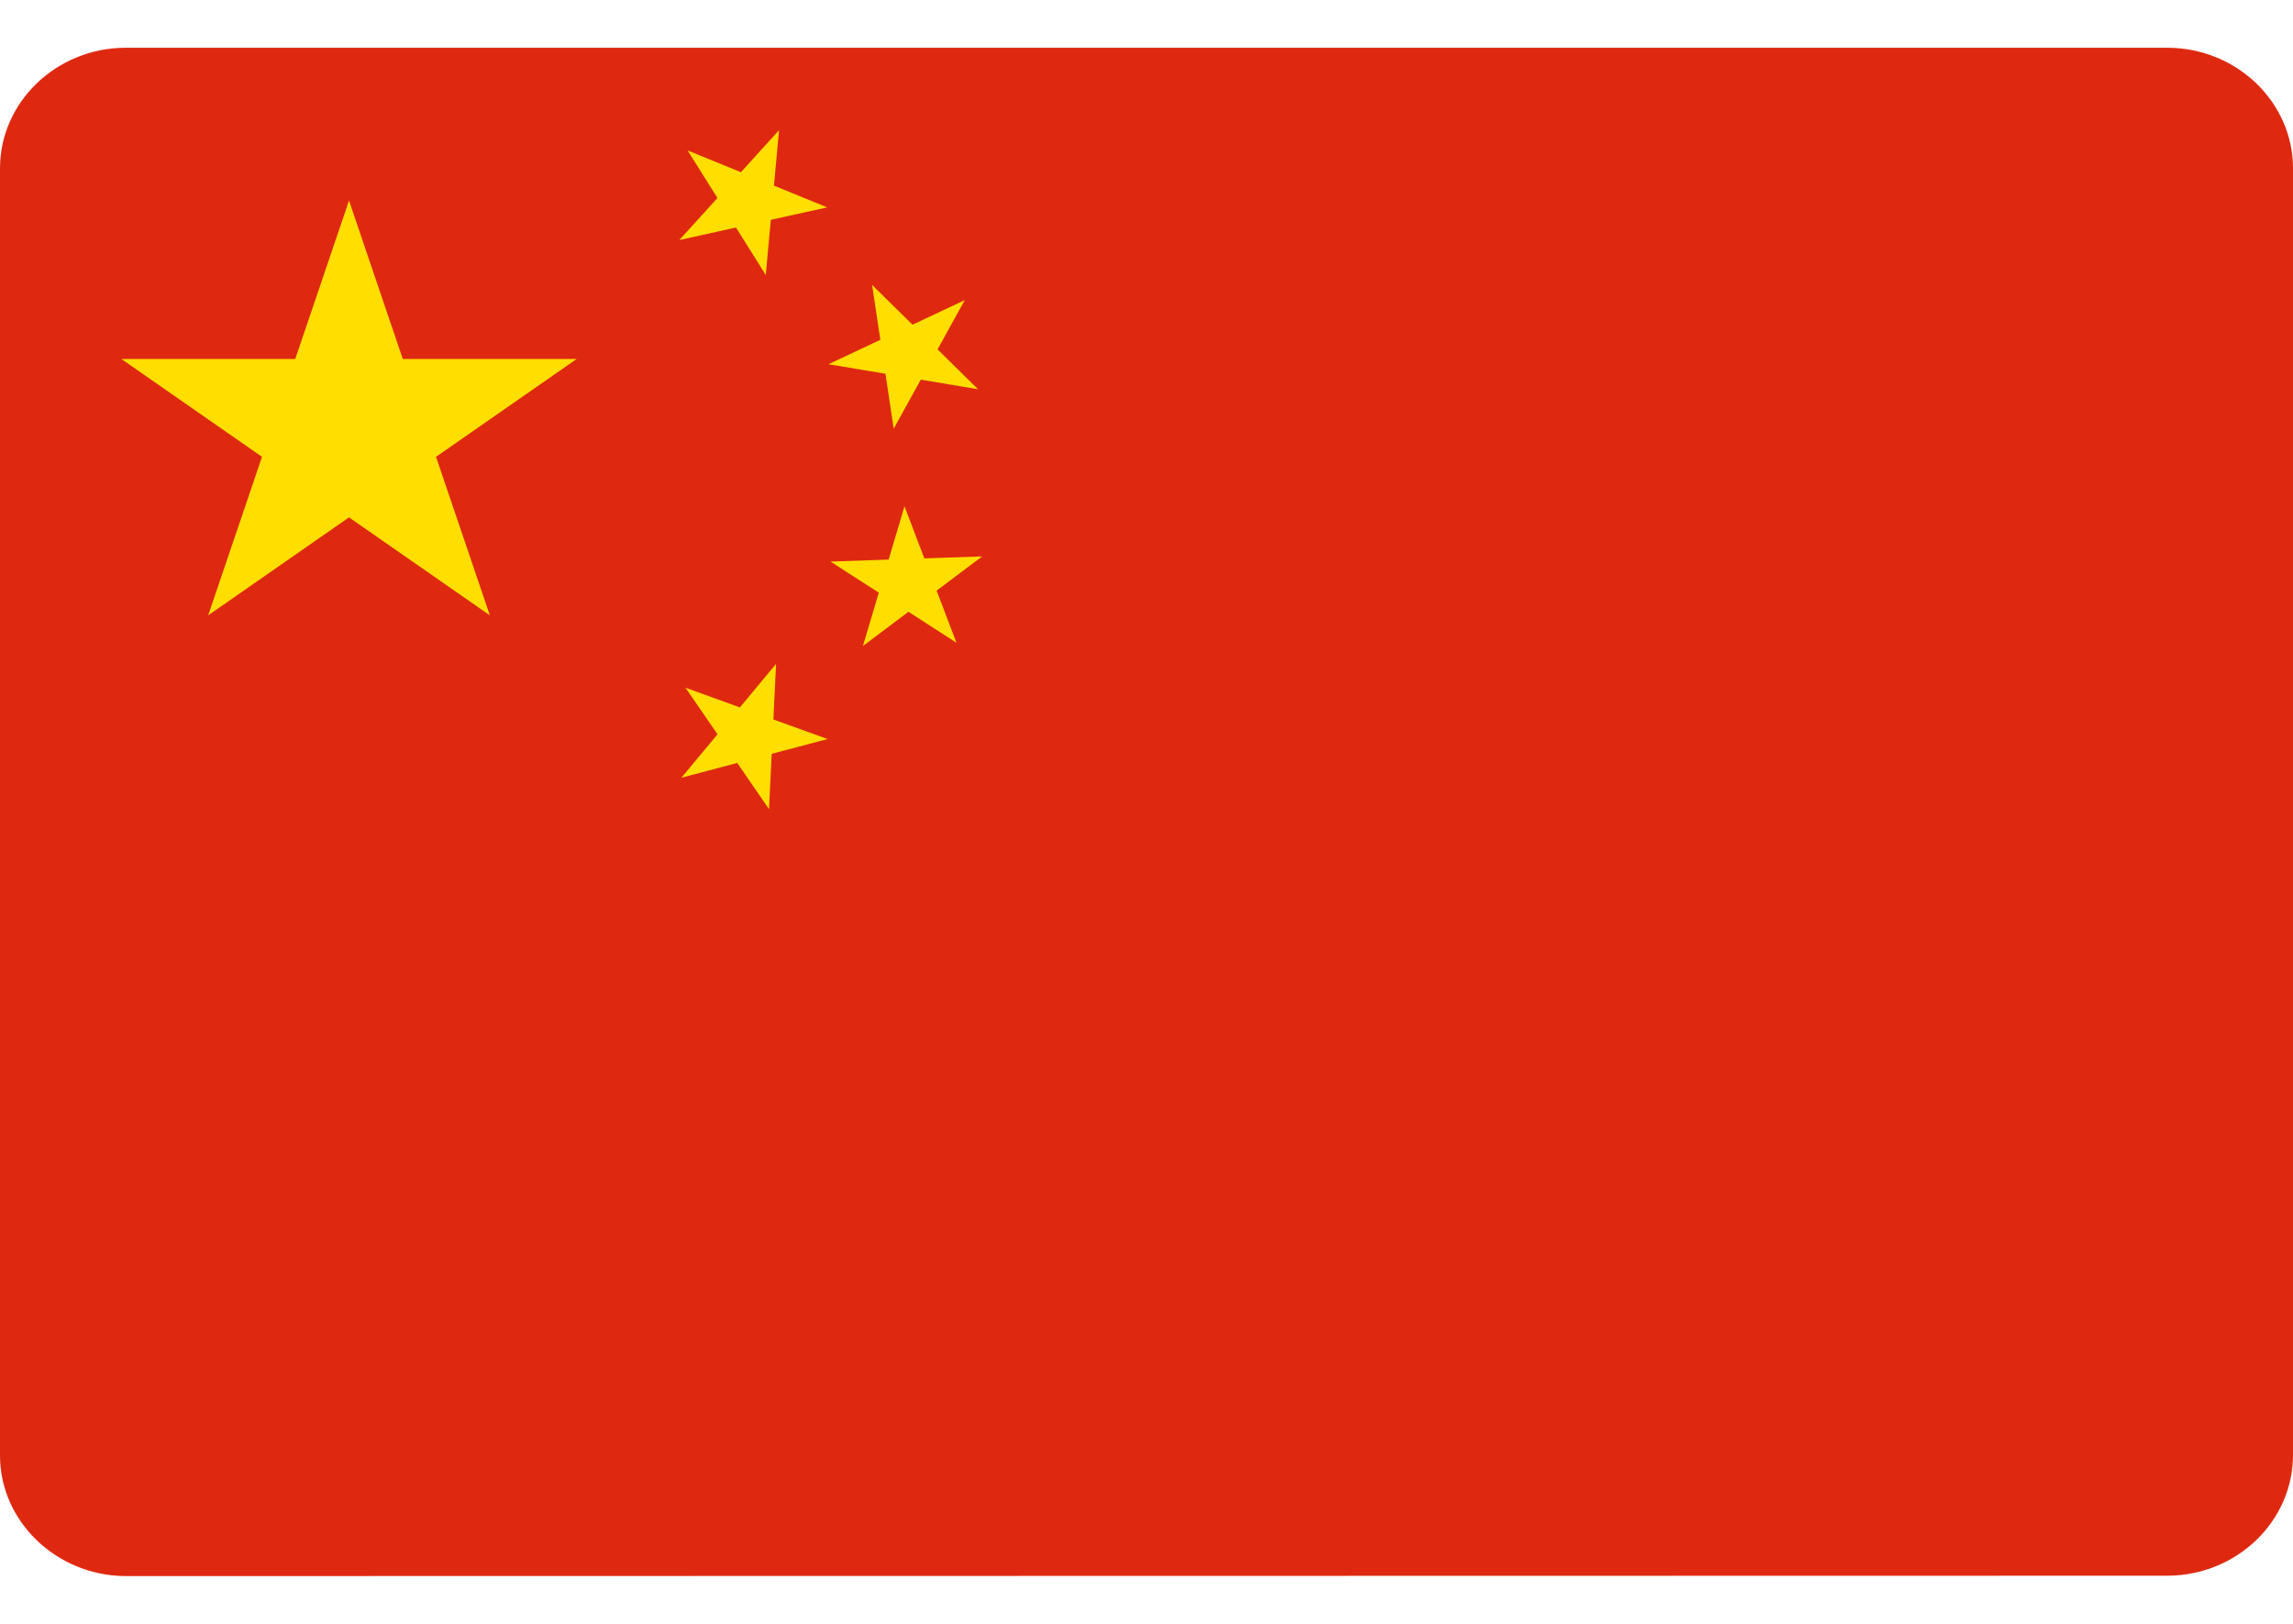 <svg width="24" height="17" viewBox="0 0 24 17" fill="none" xmlns="http://www.w3.org/2000/svg">
<path d="M1.309 0.5H22.691C23.413 0.504 24 1.071 24 1.762V15.233C24 15.925 23.413 16.492 22.691 16.496L1.305 16.5C0.587 16.492 0 15.925 0 15.238V1.762C0 1.071 0.587 0.504 1.309 0.5Z" fill="#DE2910"/>
<path d="M3.653 2.1L5.127 6.442L1.27 3.758H6.036L2.179 6.442L3.653 2.1Z" fill="#FFDE00"/>
<path d="M8.154 1.363L8.015 2.879L7.197 1.575L8.658 2.171L7.11 2.513L8.154 1.363Z" fill="#FFDE00"/>
<path d="M10.098 3.142L9.354 4.488L9.128 2.983L10.237 4.075L8.671 3.813L10.098 3.142Z" fill="#FFDE00"/>
<path d="M10.28 5.825L9.032 6.763L9.467 5.3L10.011 6.729L8.693 5.879L10.28 5.825Z" fill="#FFDE00"/>
<path d="M8.123 6.95L8.049 8.471L7.175 7.2L8.662 7.737L7.132 8.142L8.123 6.95Z" fill="#FFDE00"/>
</svg>
